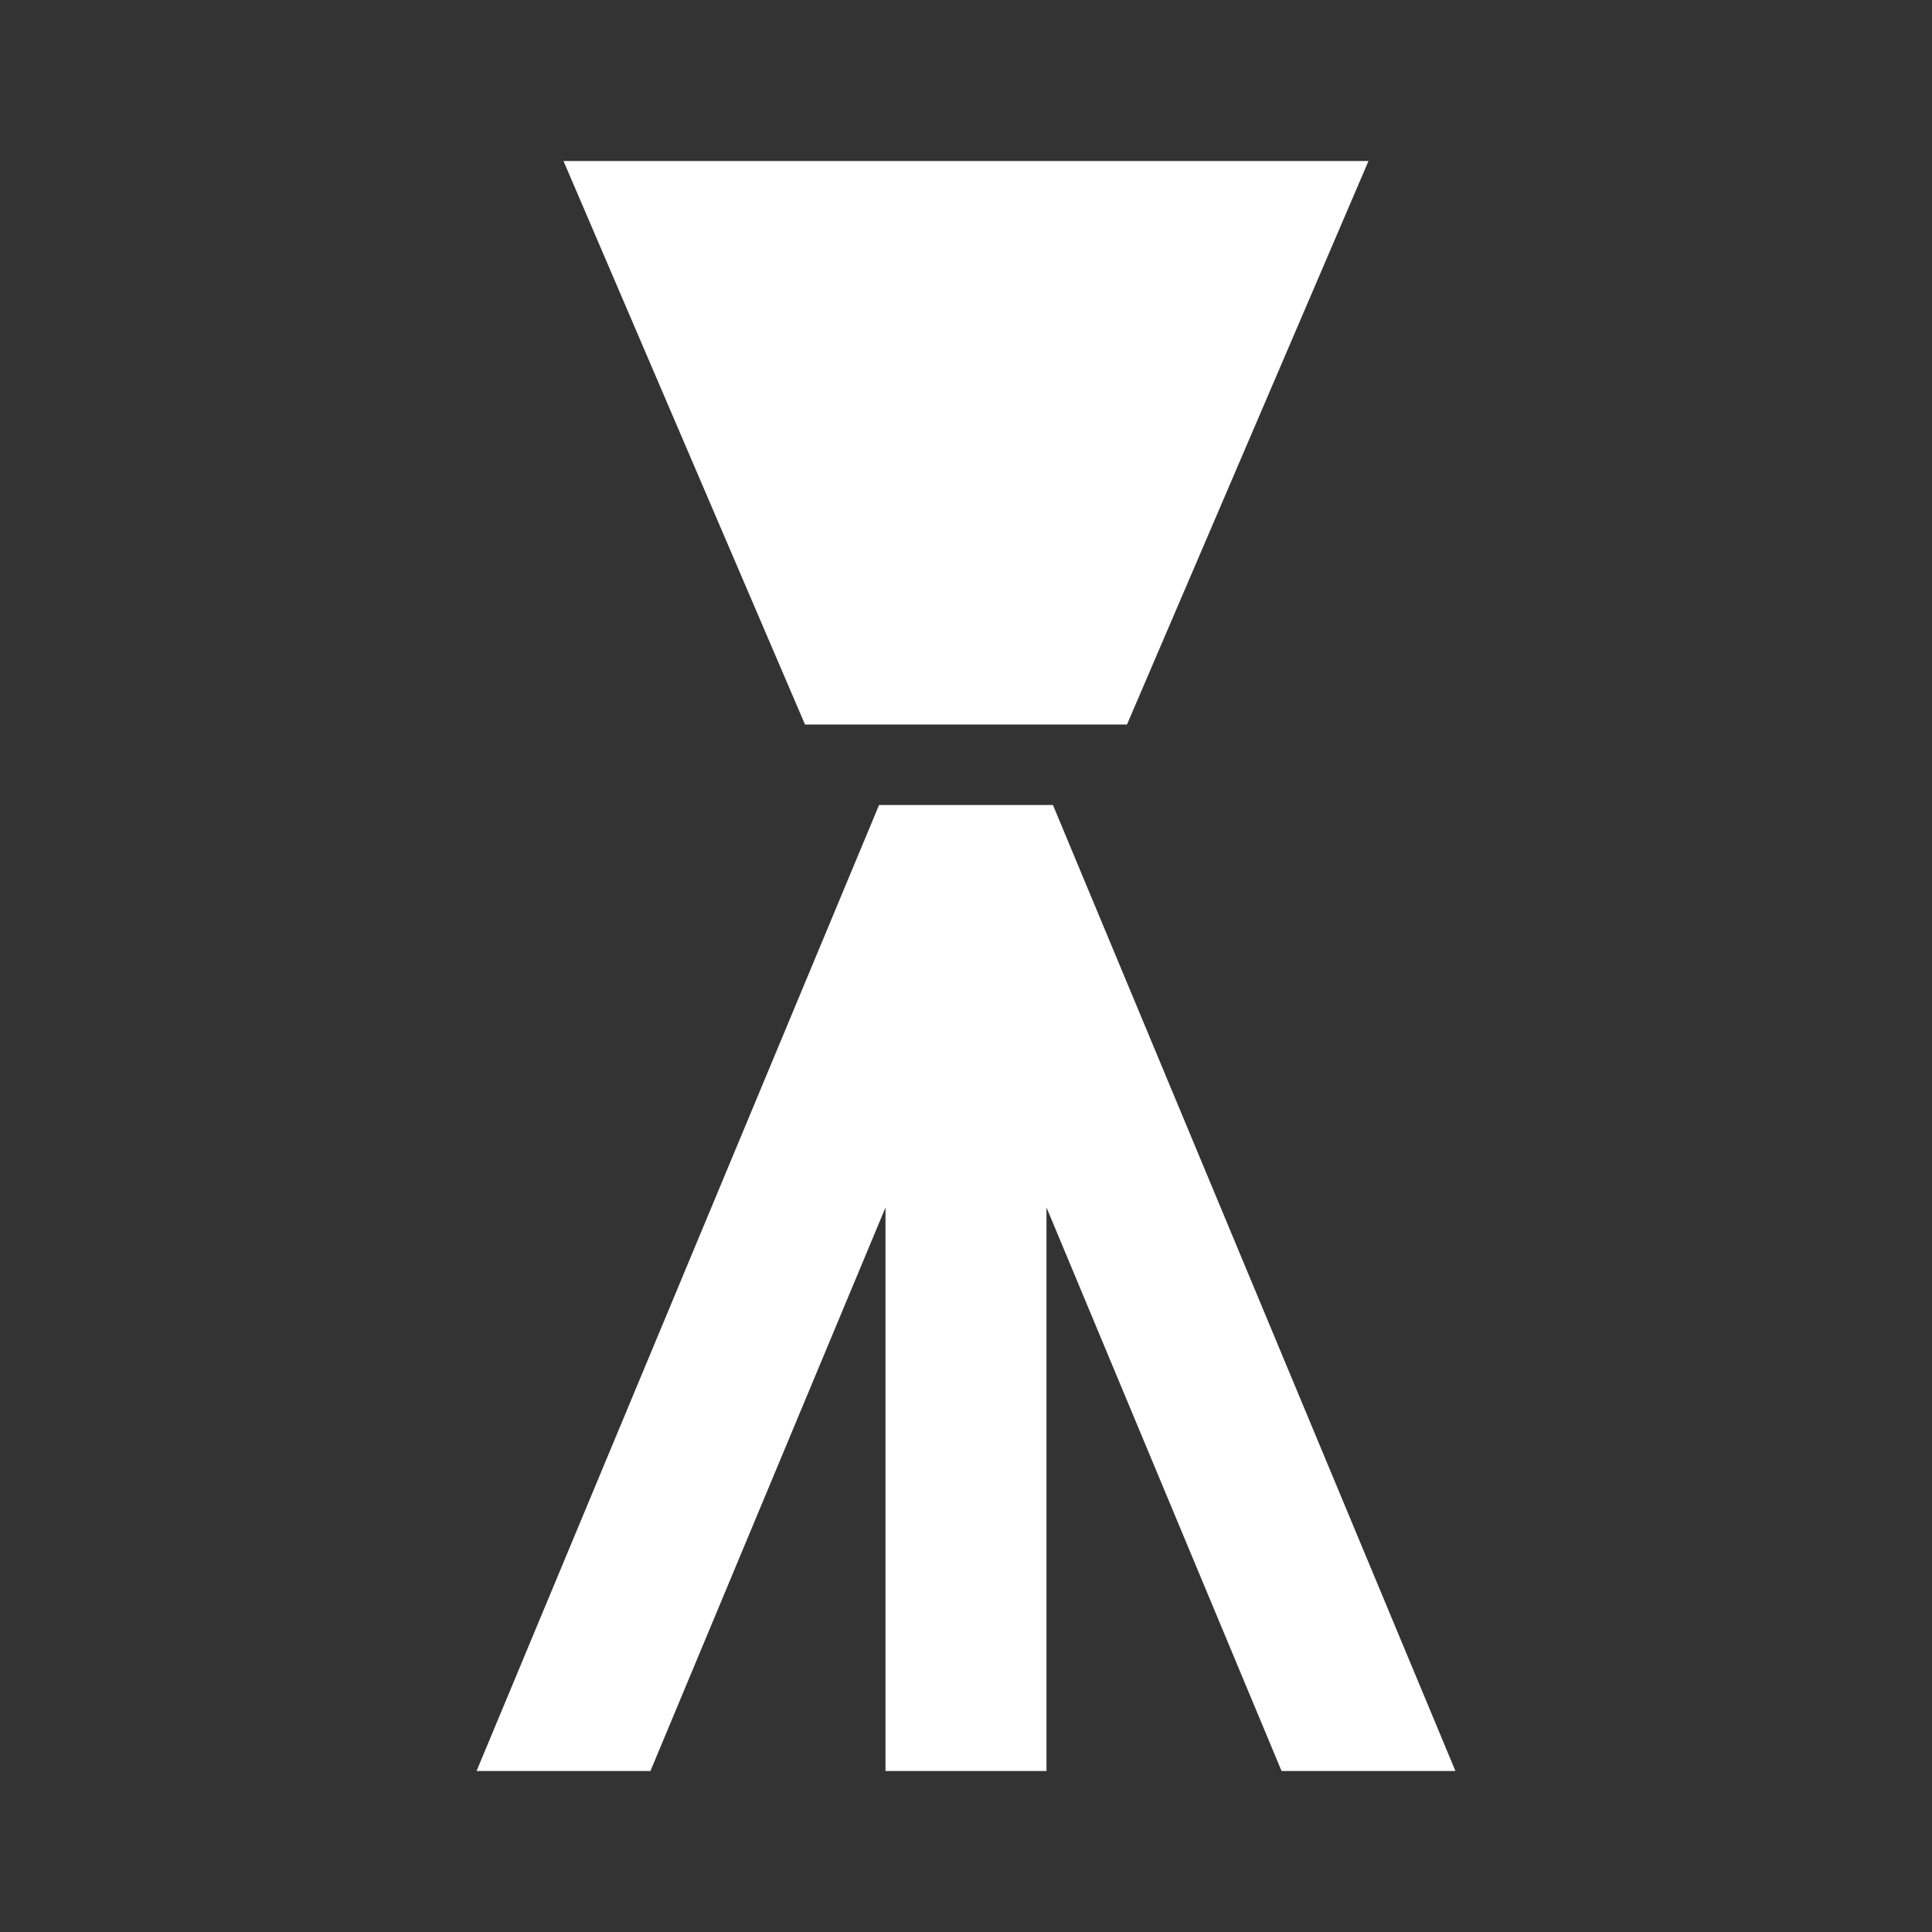 <svg xmlns="http://www.w3.org/2000/svg" id="mdi-floor-lamp-torchiere-variant" viewBox="0 0 24 24"><rect x="0" y="0" width="24" height="24" fill="#333333" stroke="none"/><path fill="white" d="M7 2L10 9H14L17 2H7M15.92 22L13 15V22H11V15L8.08 22H5.92L10.92 10H13.08L18.08 22H15.92Z" /></svg>